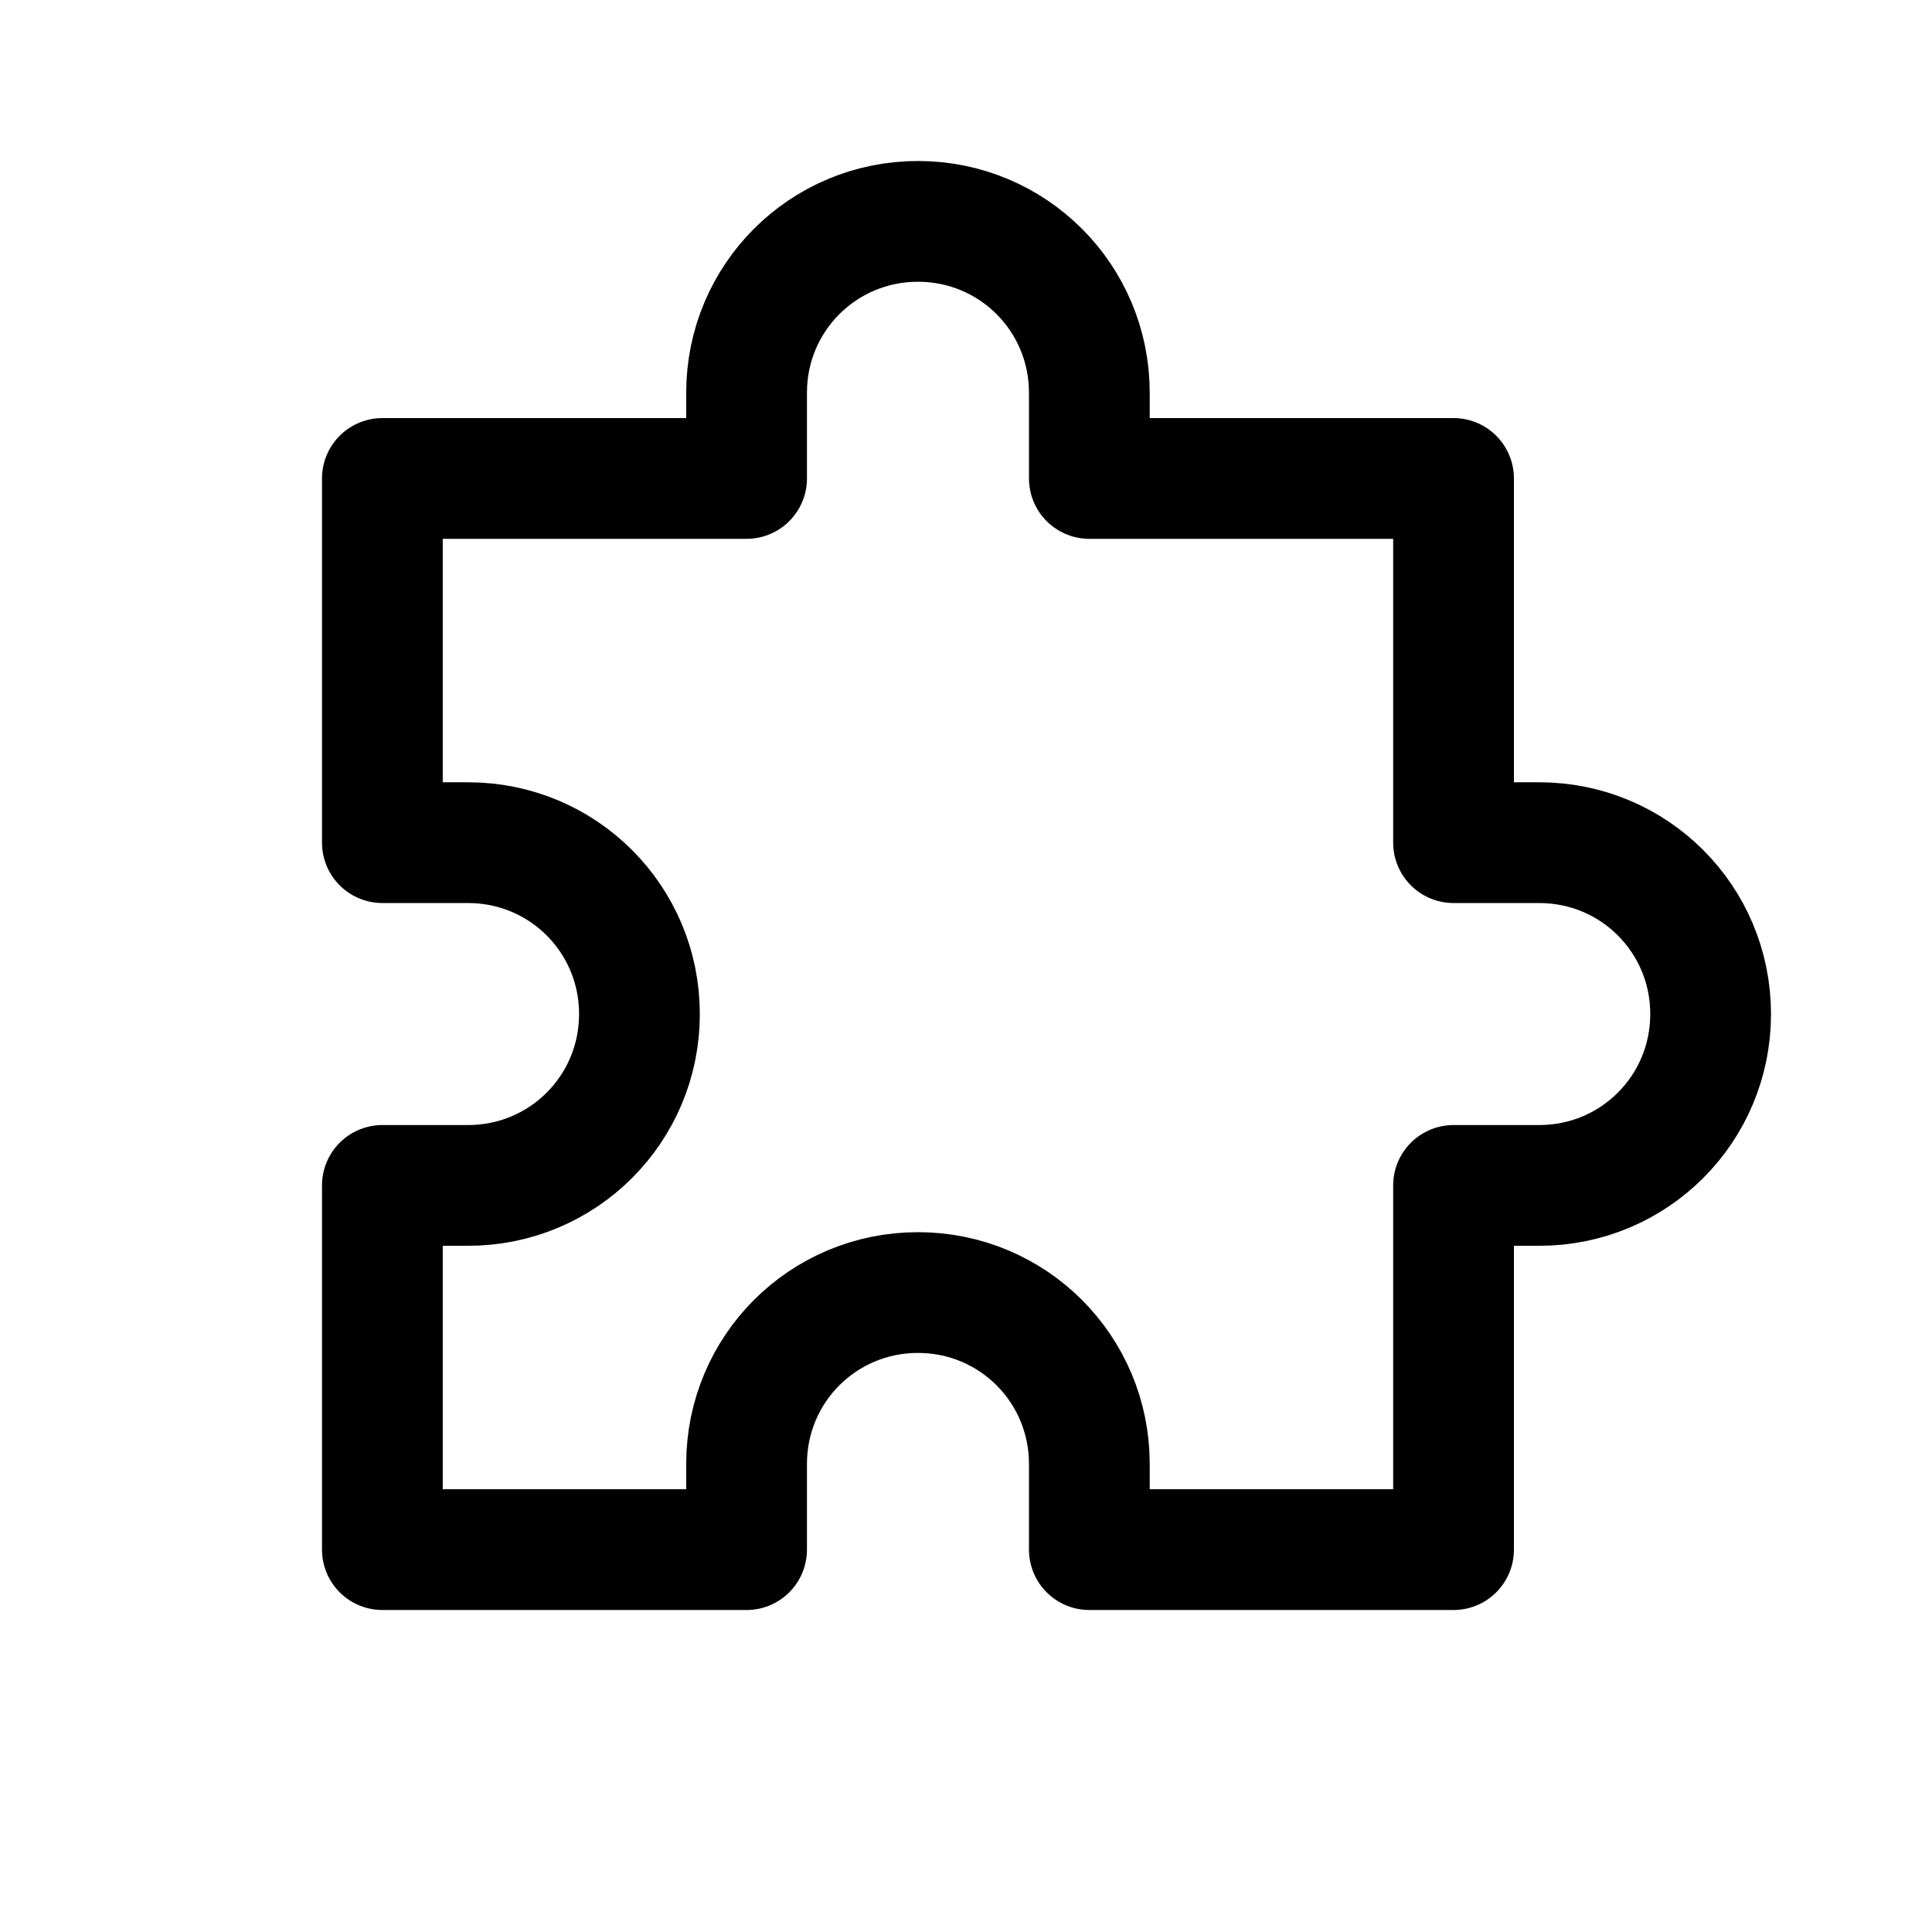 <svg xmlns="http://www.w3.org/2000/svg" width="192" height="192" fill="none" viewBox="0 0 192 192"><path fill="none" stroke="#000" stroke-linecap="round" stroke-linejoin="round" stroke-width="12" d="m91.226 22c-9.436 0-17.032 7.596-17.032 17.032v8.516h-36.194v36.194h8.516c9.436 0 17.032 7.596 17.032 17.032 0 9.436-7.596 17.032-17.032 17.032h-8.516v36.194h36.194v-8.516c0-9.436 7.596-17.032 17.032-17.032s17.032 7.596 17.032 17.032v8.516h36.194v-36.194h8.516c9.436 0 17.032-7.596 17.032-17.032 0-9.436-7.596-17.032-17.032-17.032h-8.516v-36.194h-36.194v-8.516c0-9.436-7.596-17.032-17.032-17.032z"/></svg>